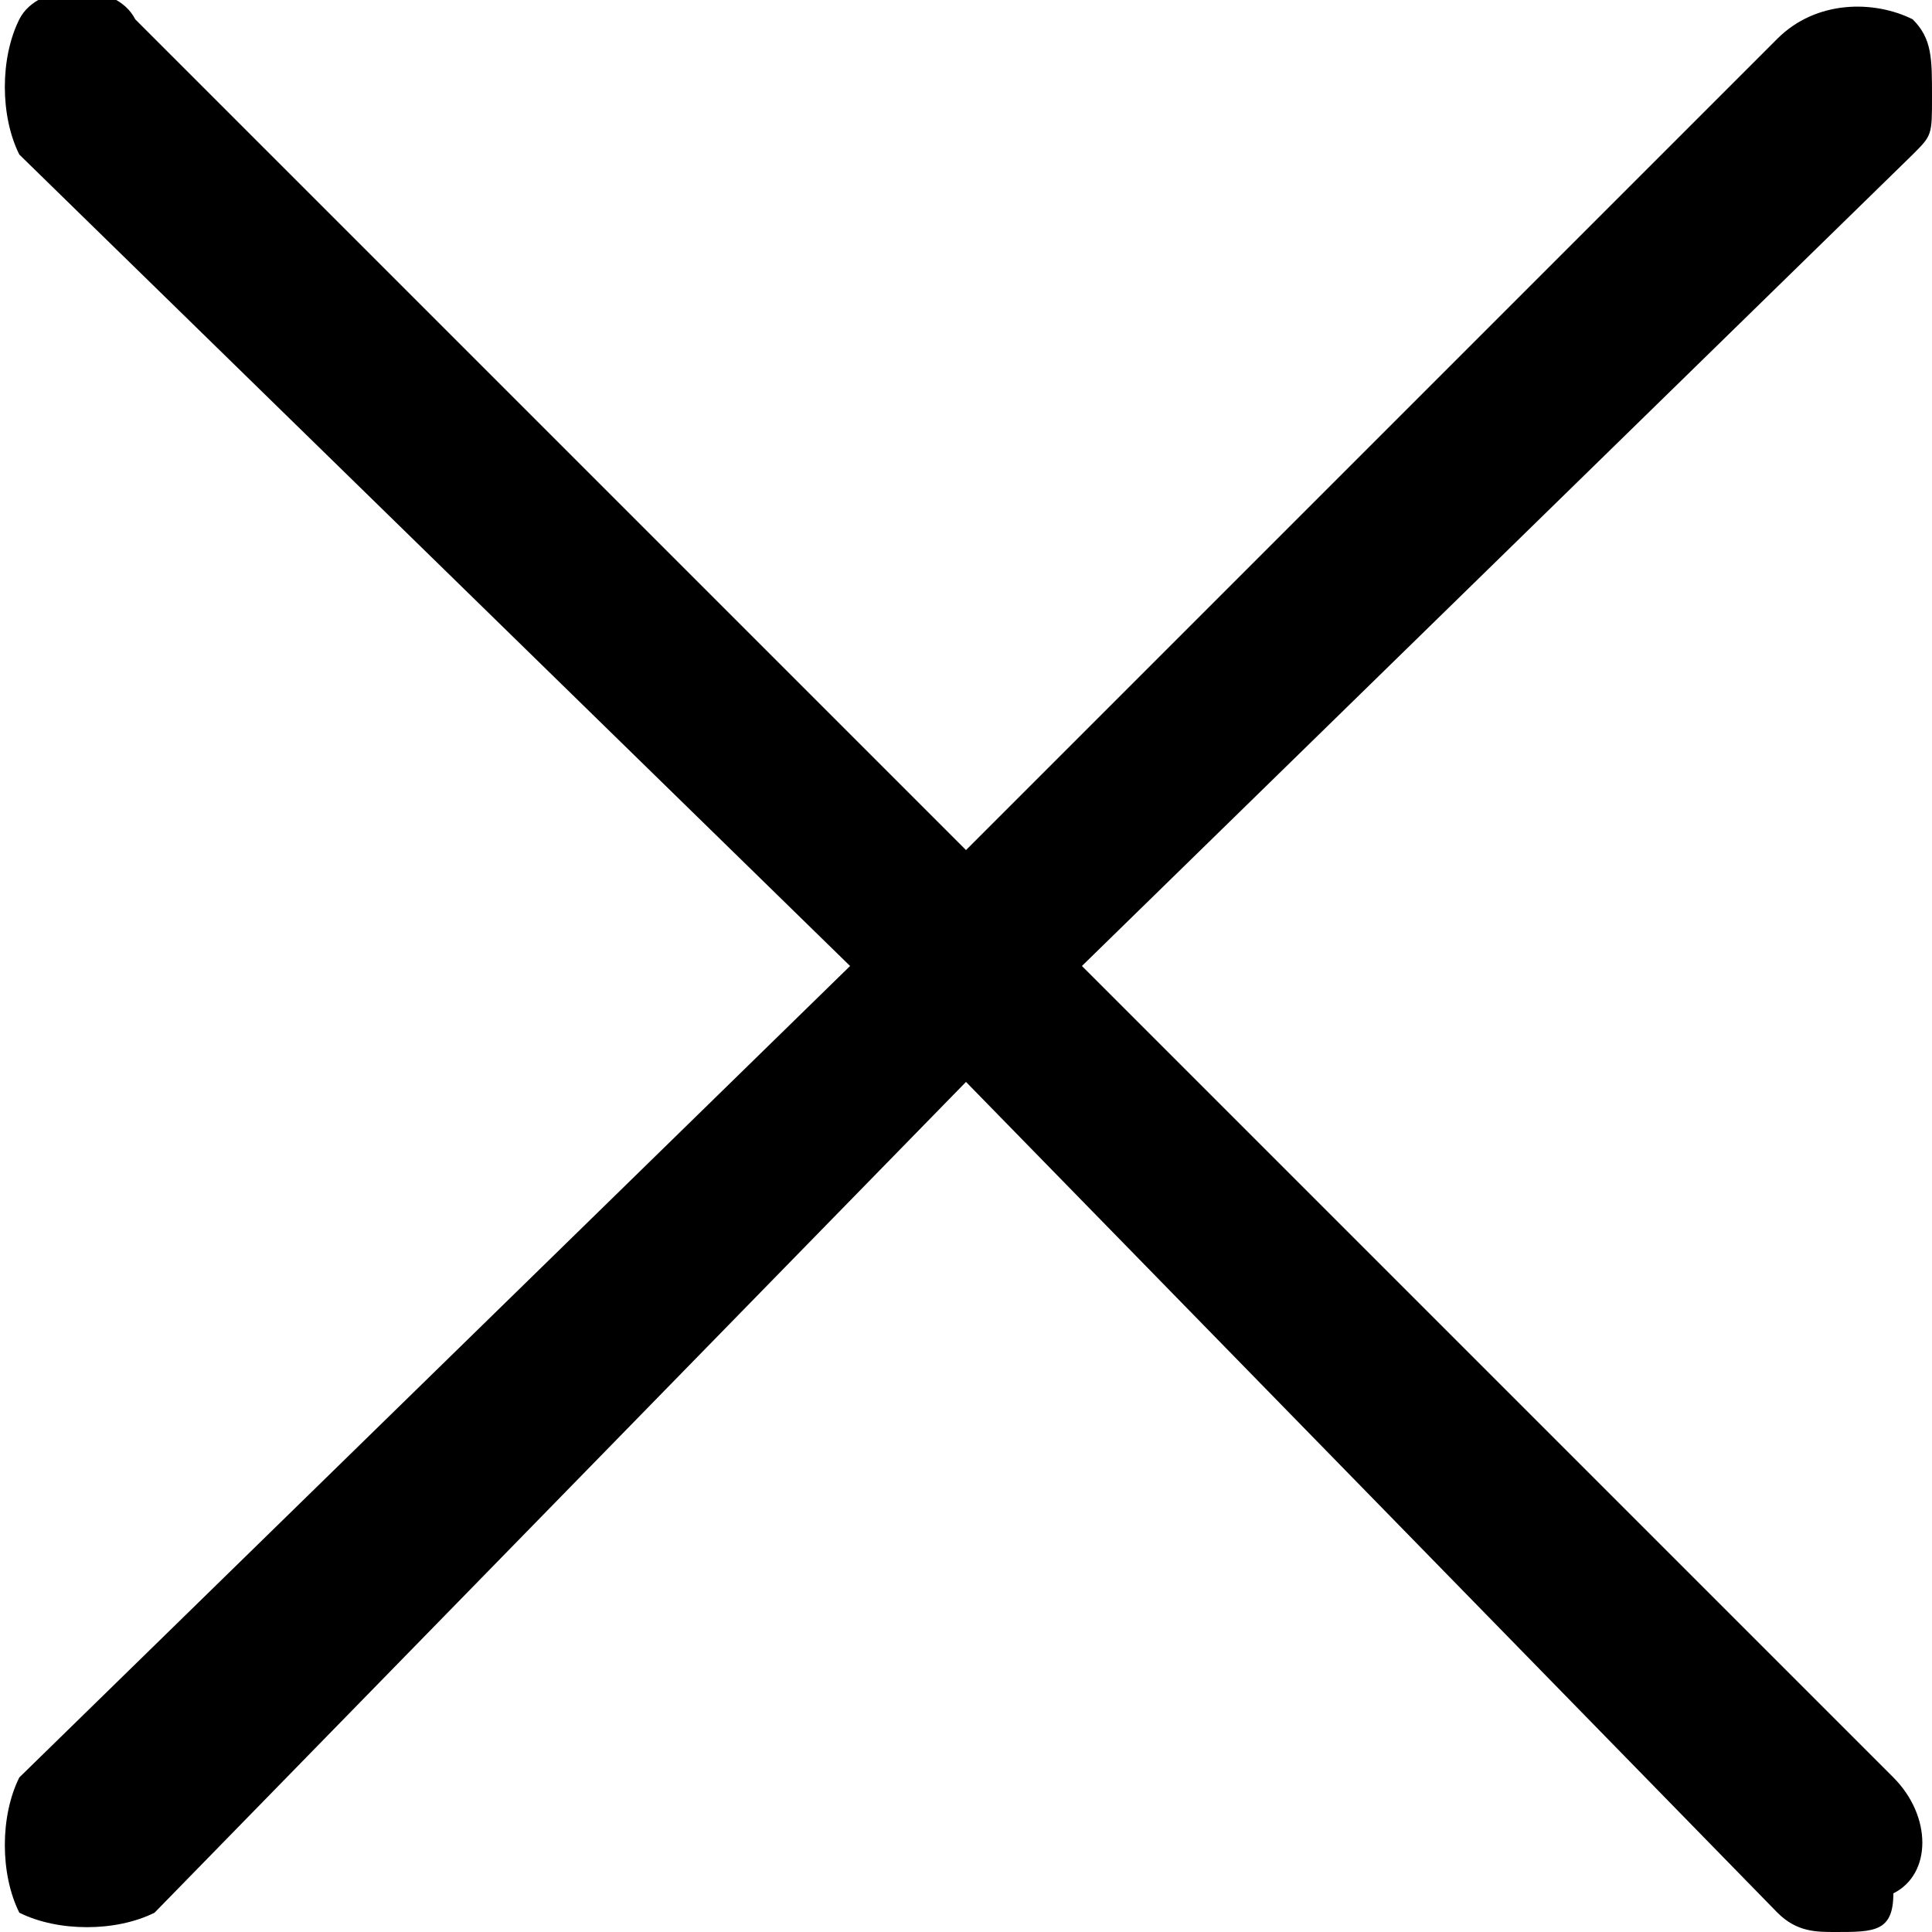 <svg xmlns="http://www.w3.org/2000/svg" viewBox="0 0 10 10">
<path d="M9.5,10c-0.1,0-0.2,0-0.3-0.1L5,5.6L0.8,9.9C0.6,10,0.3,10,0.1,9.9C0,9.7,0,9.4,0.1,9.2L4.4,5L0.1,0.8C0,0.6,0,0.3,0.1,0.1s0.5-0.2,0.6,0L5,4.4l4.2-4.2C9.4,0,9.7,0,9.9,0.1C10,0.2,10,0.3,10,0.5s0,0.2-0.1,0.3L5.6,5l4.2,4.2c0.2,0.2,0.2,0.5,0,0.6C9.8,10,9.7,10,9.5,10z"/>
</svg>
